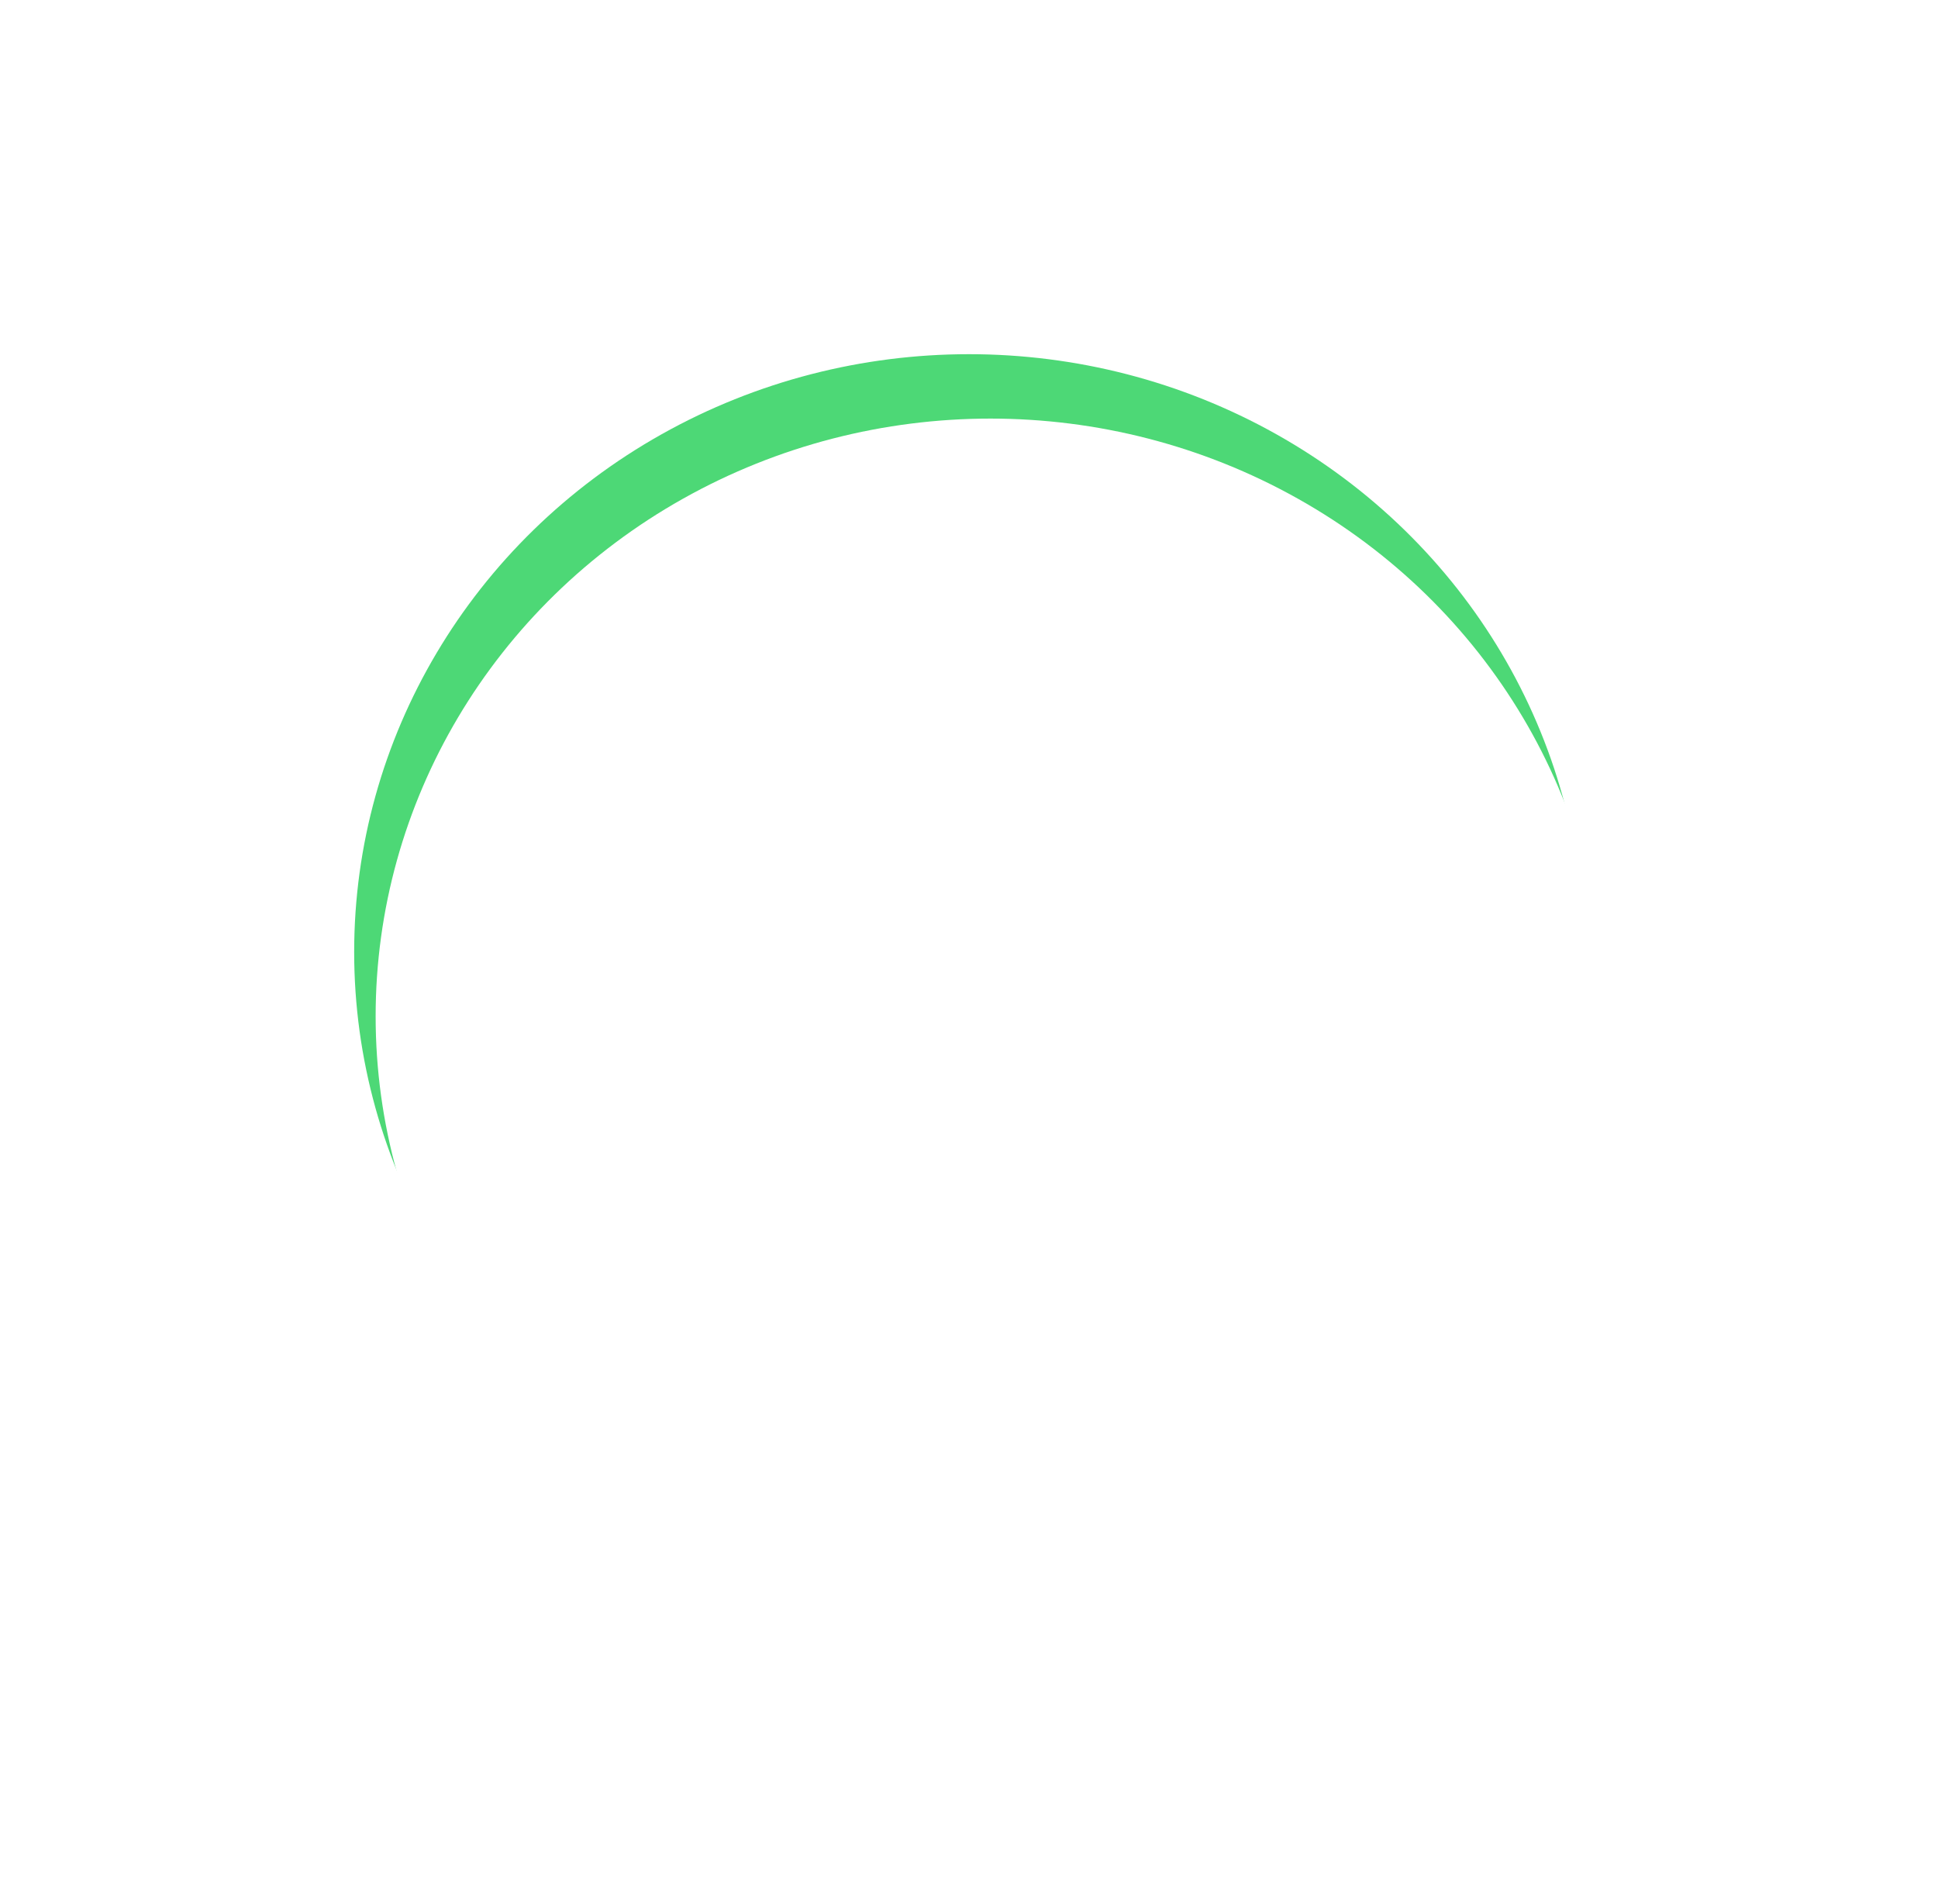 <svg xmlns="http://www.w3.org/2000/svg" xmlns:xlink="http://www.w3.org/1999/xlink" width="90.287" height="88.696" viewBox="0 0 90.287 88.696">
  <defs>
    <style>
      .cls-9 {
        fill: #4dd876;
      }

      .cls-2 {
        fill: #fff;
      }

      .cls-3 {
        filter: url(#Ellipse_95-2);
      }

      .cls-4 {
        filter: url(#Ellipse_95);
      }
    </style>
    <filter id="Ellipse_95" x="0" y="0" width="90.287" height="88.696" filterUnits="userSpaceOnUse">
      <feOffset dx="2" dy="3" input="SourceAlpha"/>
      <feGaussianBlur stdDeviation="5.5" result="blur"/>
      <feFlood flood-opacity="0.161"/>
      <feComposite operator="in" in2="blur"/>
      <feComposite in="SourceGraphic"/>
    </filter>
    <filter id="Ellipse_95-2" x="0" y="0" width="90.287" height="88.696" filterUnits="userSpaceOnUse">
      <feOffset dx="3" dy="6" input="SourceAlpha"/>
      <feGaussianBlur stdDeviation="2.5" result="blur-2"/>
      <feFlood flood-opacity="0.161" result="color"/>
      <feComposite operator="out" in="SourceGraphic" in2="blur-2"/>
      <feComposite operator="in" in="color"/>
      <feComposite operator="in" in2="SourceGraphic"/>
    </filter>
  </defs>
  <g data-type="innerShadowGroup">
    <g class="cls-4" transform="matrix(1, 0, 0, 1, 0, 0)">
      <ellipse id="Ellipse_95-3" data-name="Ellipse 95" class="cls-9" cx="28.643" cy="27.848" rx="28.643" ry="27.848" transform="translate(14.5 13.5)"/>
    </g>
    <g class="cls-3" transform="matrix(1, 0, 0, 1, 0, 0)">
      <ellipse id="Ellipse_95-4" data-name="Ellipse 95" class="cls-2" cx="28.643" cy="27.848" rx="28.643" ry="27.848" transform="translate(14.5 13.5)"/>
    </g>
  </g>
</svg>
